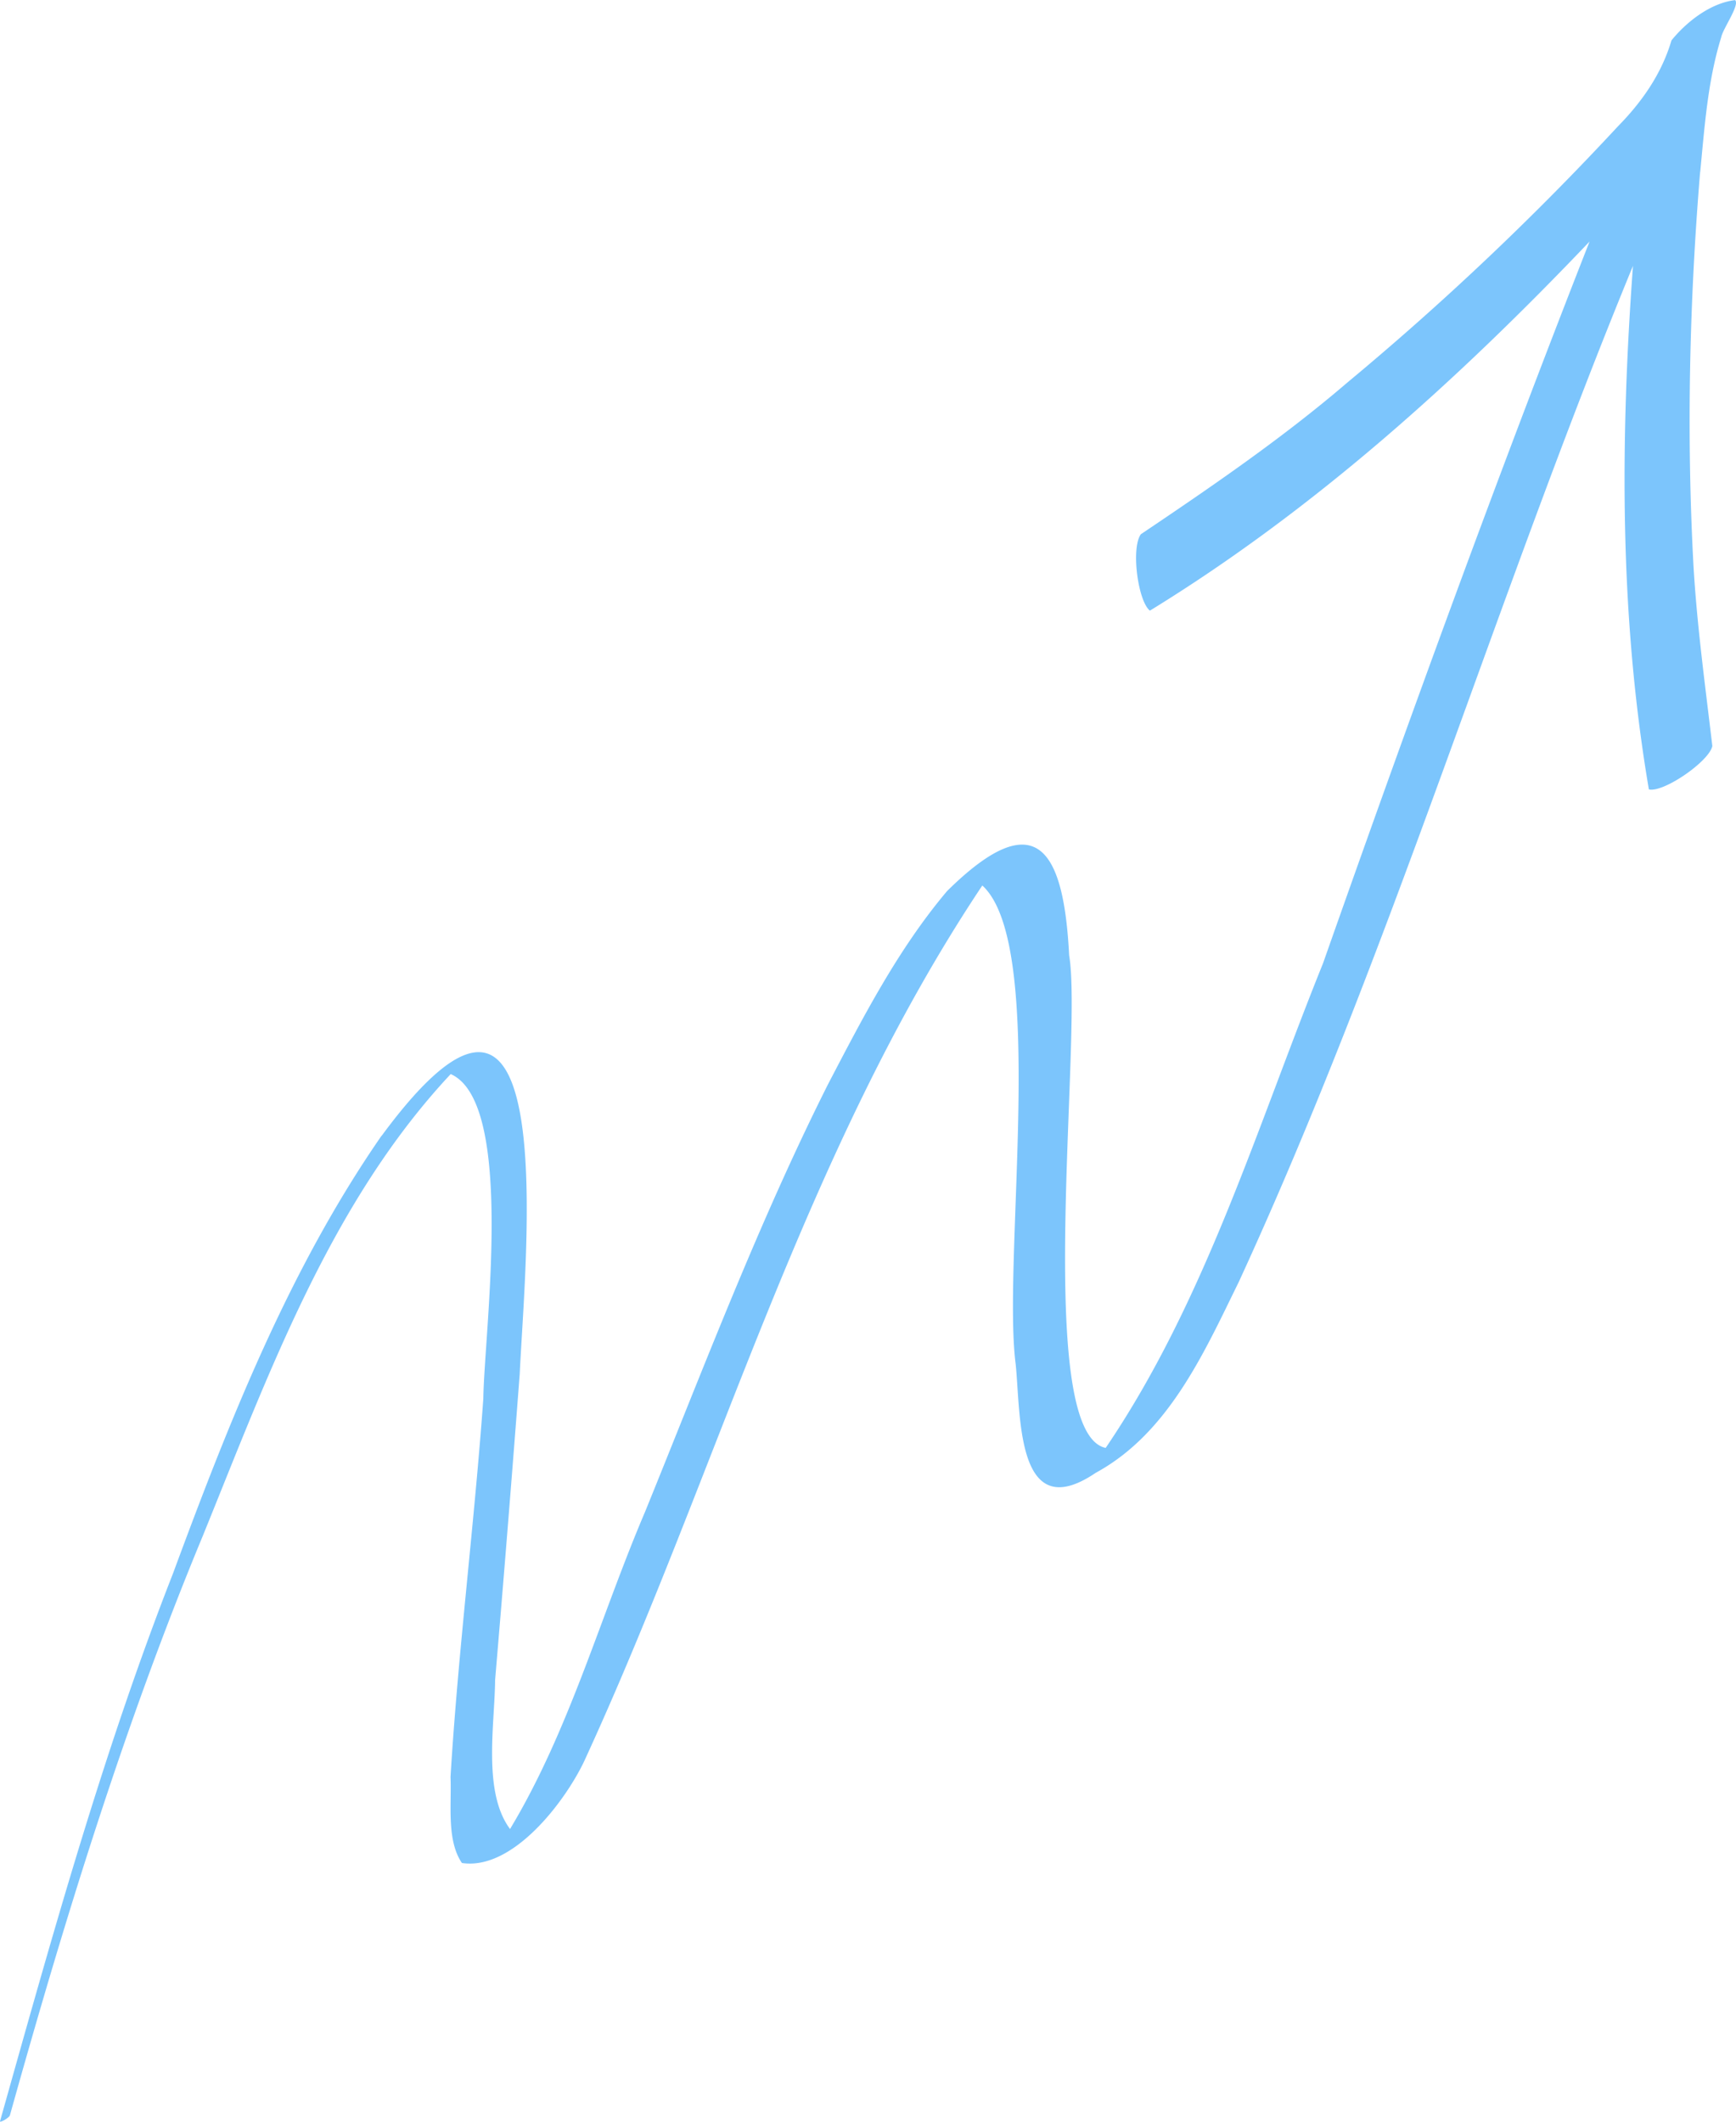 <svg xmlns="http://www.w3.org/2000/svg" width="883.6" height="1080" viewBox="-0.027 -0 883.673 1079.975" style=""><g><g data-name="Слой 2"><g fill="#7cc5fc" data-name="318567430"><path d="M182.9 594.5a10.5 10.5 0 0 1 .8-1.1 10.5 10.5 0 0 0-.8 1.1z"></path><path d="M883.2 0c-12.5 1.5-24.6 10.9-32.4 20.5-5 17-15 31.3-27.3 43.8a1460.1 1460.1 0 0 1-137.6 130.3c-33.1 28.4-69.1 53-105.2 77.3-5.1 7.1-1.5 34 4.6 38.9 83.4-51.2 156.6-117.3 223.8-187.9-47.7 121.6-92.3 244.3-135.7 367.5-33.6 83.2-59.9 171.9-110.6 246.6-37-7.7-11.6-210-18.6-250.7-2.7-52.9-16-78.3-62.1-32.8-25 29.6-42.9 64.4-60.7 98.5-35.4 70.5-63.4 144.6-93.1 217.6-22.9 53.7-38.5 111.2-68.7 161.4-14-18.8-7.8-53.1-7.6-75.9q6.6-77.7 12.5-155.4v.3c2.6-58.6 22.8-248.8-70.6-121.4l.7-1.1C147.3 645.6 116.6 723.6 88 801c-35.6 90.9-61.6 184.9-88 278.7-.3.8 2-.4 2-.4s2.6-1.5 3-2.5c27.9-99.9 58.4-199.1 98.2-295 33.3-81.9 64.9-169.6 126.2-235.1 33 14.6 17 131.8 16.6 165.2-4.6 64.2-12.8 128.3-16.7 192.6.6 14-2.1 32.2 5.8 43.8 25.7 3.9 52.1-30.7 62.1-51.5 68.2-148 111.6-309.4 202.8-446.1 33.3 30.4 10 190.5 17 243.8 2.6 25.7.1 82.7 40.7 55.2 37.1-20.2 55.1-61 72.9-97.3C708 484.3 760.8 306.3 831.2 135.3c-6.5 88.8-6.9 178.5 8.1 266.5 7.6 1.7 30.8-14.4 32.3-22.1-3.6-30.6-7.8-61.1-9.6-91.8-3.6-66.8-2.1-133.9 3.4-200.6a7.6 7.6 0 0 1-.1 1.5c2.3-23.4 3.8-47.2 10.8-69.8.8-4.4 9.6-16.5 7.1-19z"></path></g></g></g></svg>